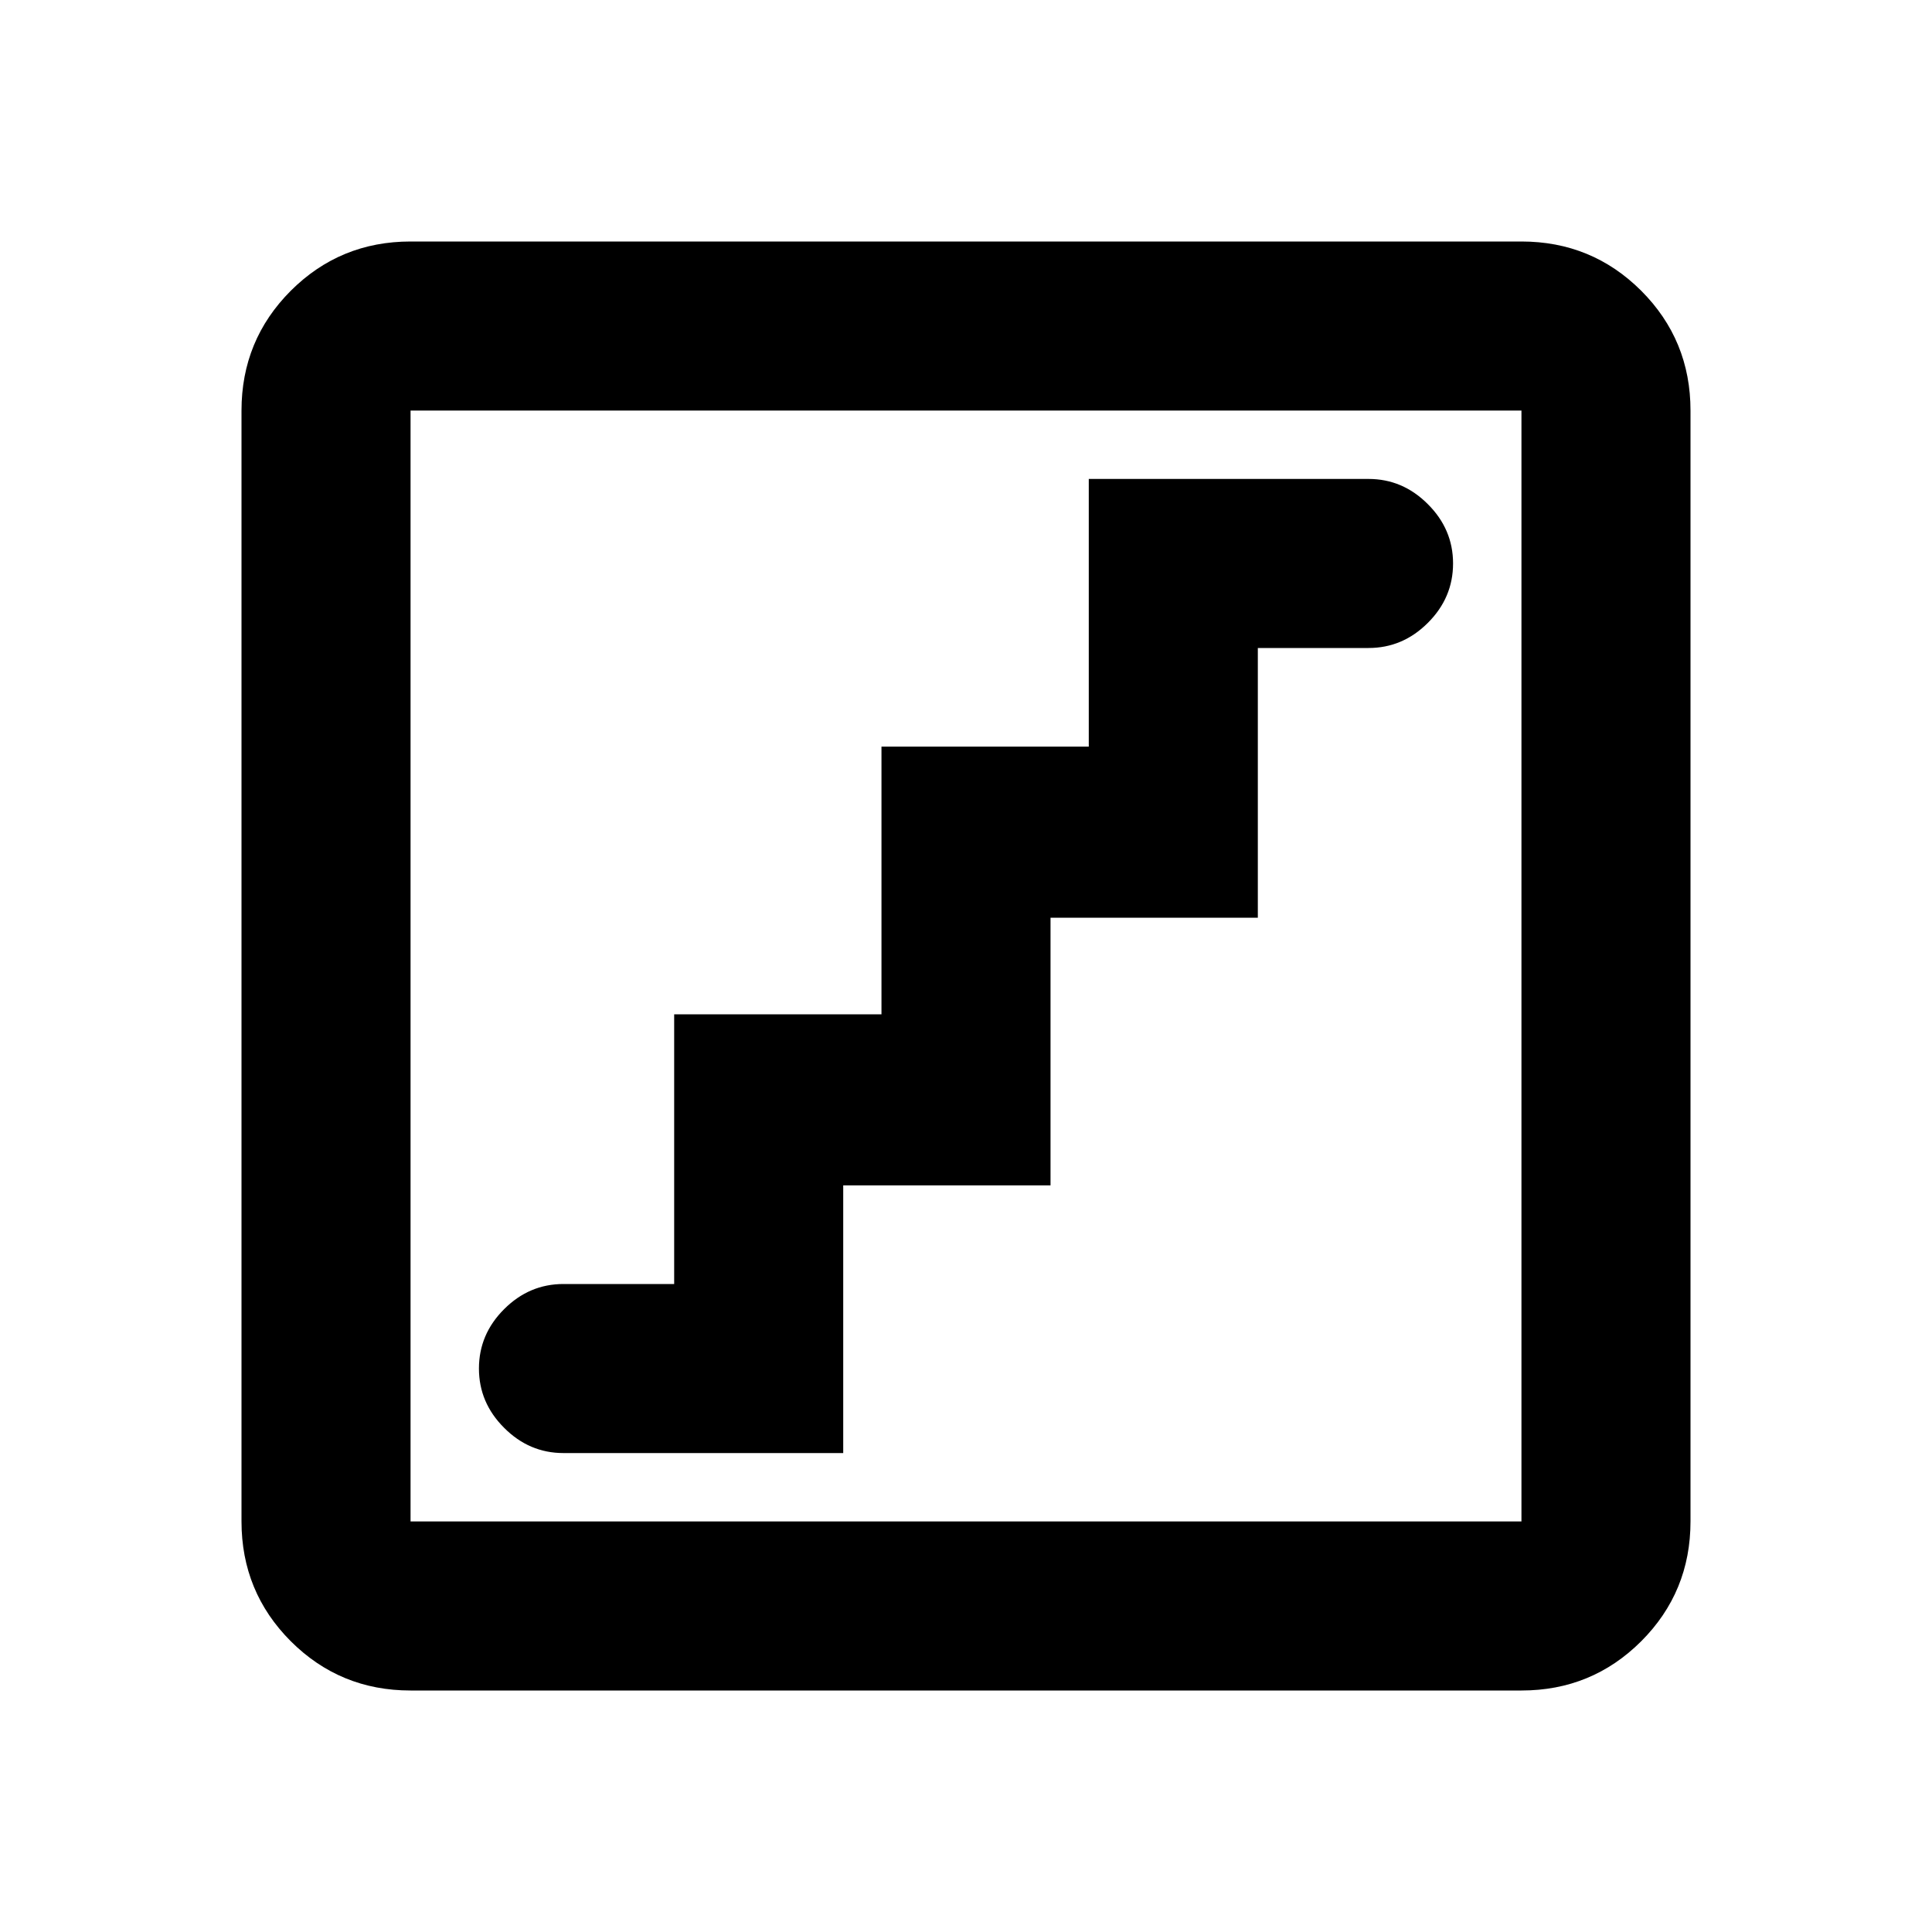 <svg xmlns="http://www.w3.org/2000/svg" height="20" width="20"><path d="M5.833 15.042h2.896v-2.771h2.146V9.5h2.146V6.708h1.146q.354 0 .614-.26.261-.26.261-.615 0-.354-.261-.614-.26-.261-.614-.261h-2.896v2.771H9.125V10.5H6.979v2.792H5.833q-.354 0-.614.26-.261.26-.261.615 0 .354.261.614.26.261.614.261ZM4.25 17.5q-.729 0-1.24-.51-.51-.511-.51-1.24V4.25q0-.729.51-1.24.511-.51 1.24-.51h11.5q.729 0 1.24.51.51.511.51 1.24v11.5q0 .729-.51 1.24-.511.51-1.24.51Zm0-1.75h11.5V4.25H4.25v11.5Zm0 0V4.25v11.5Z"/></svg>